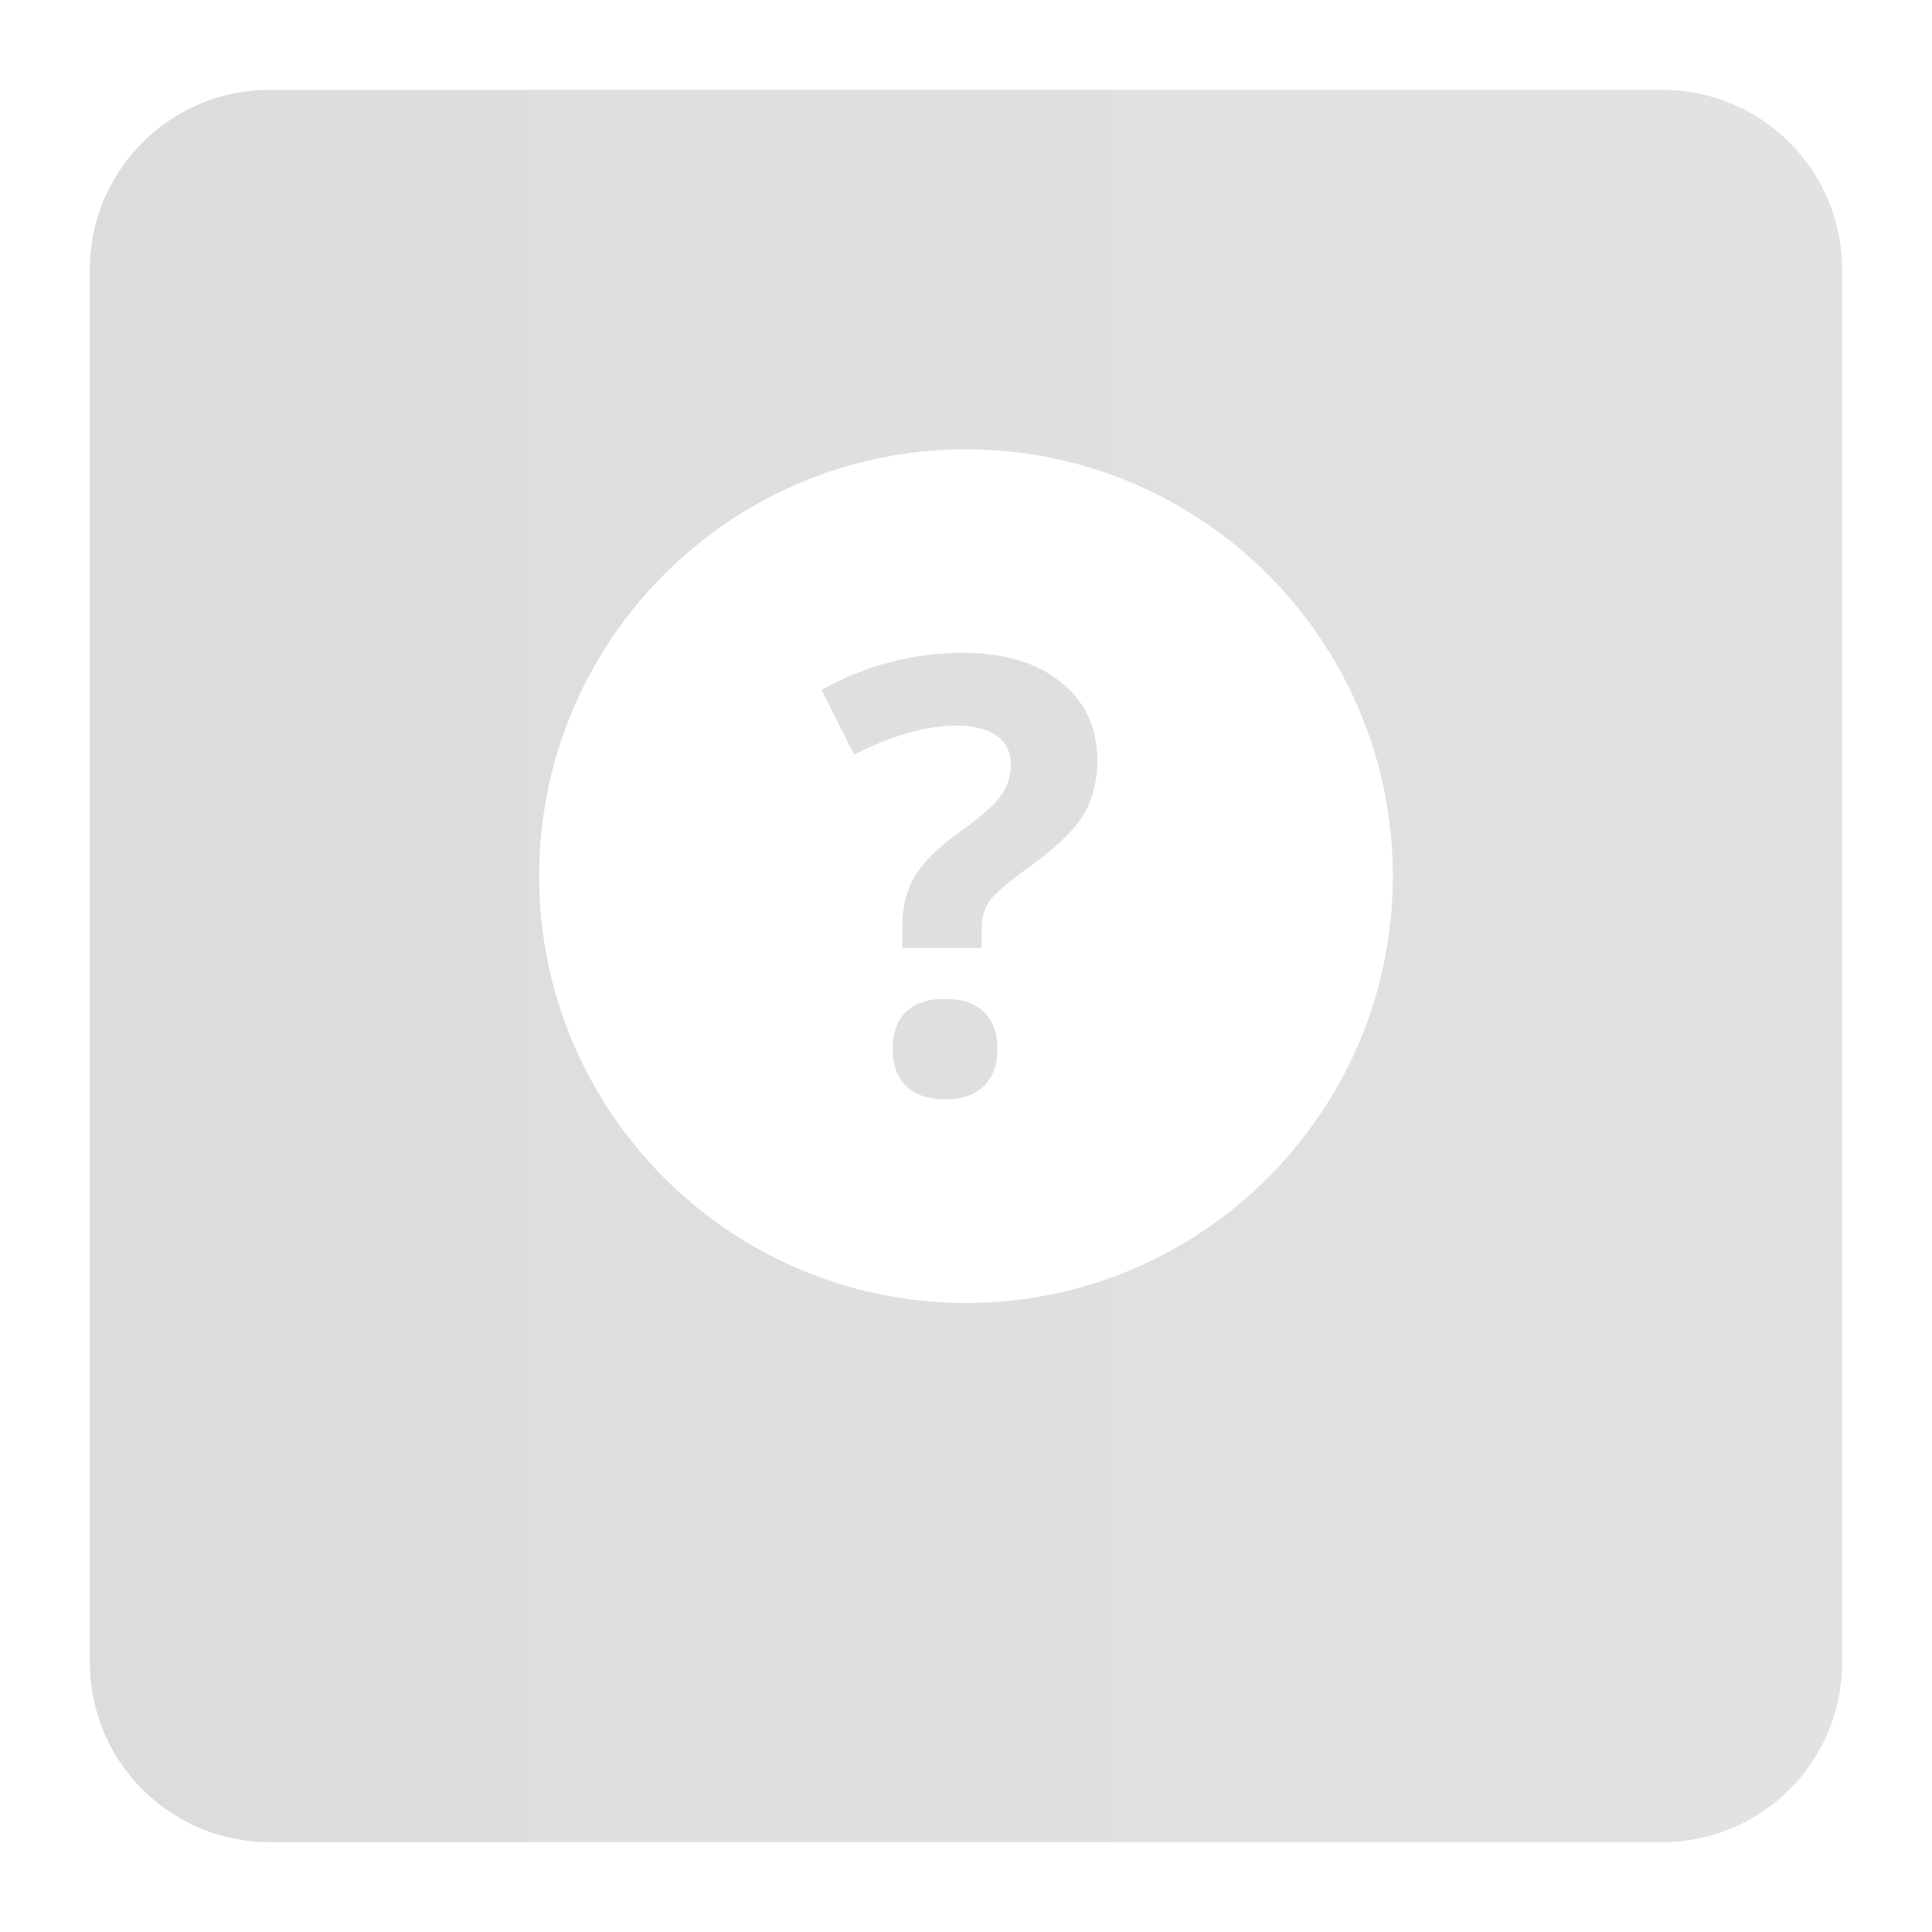 <svg width="86" height="86" viewBox="0 0 86 86" fill="none" xmlns="http://www.w3.org/2000/svg">
<g filter="url(#filter0_d)">
<path d="M4 8C4 3.582 7.582 0 12 0H74C78.418 0 82 3.582 82 8V70C82 74.418 78.418 78 74 78H12C7.582 78 4 74.418 4 70V8Z" fill="url(#paint0_linear)"/>
</g>
<path fill-rule="evenodd" clip-rule="evenodd" d="M24 39C24 28.512 32.512 20 43 20C53.488 20 62 28.512 62 39C62 49.488 53.488 58 43 58C32.512 58 24 49.488 24 39ZM40.164 41.225V42.199H43.693V41.409C43.693 40.882 43.804 40.457 44.026 40.132C44.257 39.807 44.798 39.333 45.65 38.71C46.893 37.833 47.736 37.043 48.18 36.341C48.624 35.639 48.846 34.805 48.846 33.84C48.846 32.392 48.305 31.233 47.222 30.365C46.148 29.496 44.696 29.061 42.867 29.061C40.648 29.061 38.549 29.61 36.569 30.707L38.021 33.59C39.725 32.73 41.243 32.3 42.575 32.3C43.338 32.3 43.933 32.449 44.359 32.747C44.785 33.046 44.998 33.48 44.998 34.05C44.998 34.559 44.847 35.02 44.545 35.433C44.252 35.845 43.64 36.38 42.708 37.039C41.74 37.741 41.074 38.403 40.71 39.026C40.346 39.649 40.164 40.382 40.164 41.225ZM40.337 45.029C39.938 45.406 39.738 45.964 39.738 46.701C39.738 47.411 39.943 47.964 40.351 48.359C40.759 48.745 41.336 48.938 42.082 48.938C42.81 48.938 43.378 48.741 43.786 48.346C44.195 47.942 44.399 47.394 44.399 46.701C44.399 45.981 44.195 45.428 43.786 45.042C43.387 44.656 42.819 44.463 42.082 44.463C41.318 44.463 40.737 44.651 40.337 45.029Z" fill="white"/>
<defs>
<filter id="filter0_d" x="0" y="0" width="86" height="86" filterUnits="userSpaceOnUse" color-interpolation-filters="sRGB">
<feFlood flood-opacity="0" result="BackgroundImageFix"/>
<feColorMatrix in="SourceAlpha" type="matrix" values="0 0 0 0 0 0 0 0 0 0 0 0 0 0 0 0 0 0 127 0"/>
<feOffset dy="4"/>
<feGaussianBlur stdDeviation="2"/>
<feColorMatrix type="matrix" values="0 0 0 0 0 0 0 0 0 0 0 0 0 0 0 0 0 0 0.05 0"/>
<feBlend mode="normal" in2="BackgroundImageFix" result="effect1_dropShadow"/>
<feBlend mode="normal" in="SourceGraphic" in2="effect1_dropShadow" result="shape"/>
</filter>
<linearGradient id="paint0_linear" x1="82" y1="44.285" x2="4" y2="44.285" gradientUnits="userSpaceOnUse">
<stop stop-color="#E2E2E2"/>
<stop offset="1" stop-color="#DCDCDC"/>
</linearGradient>
</defs>
</svg>
